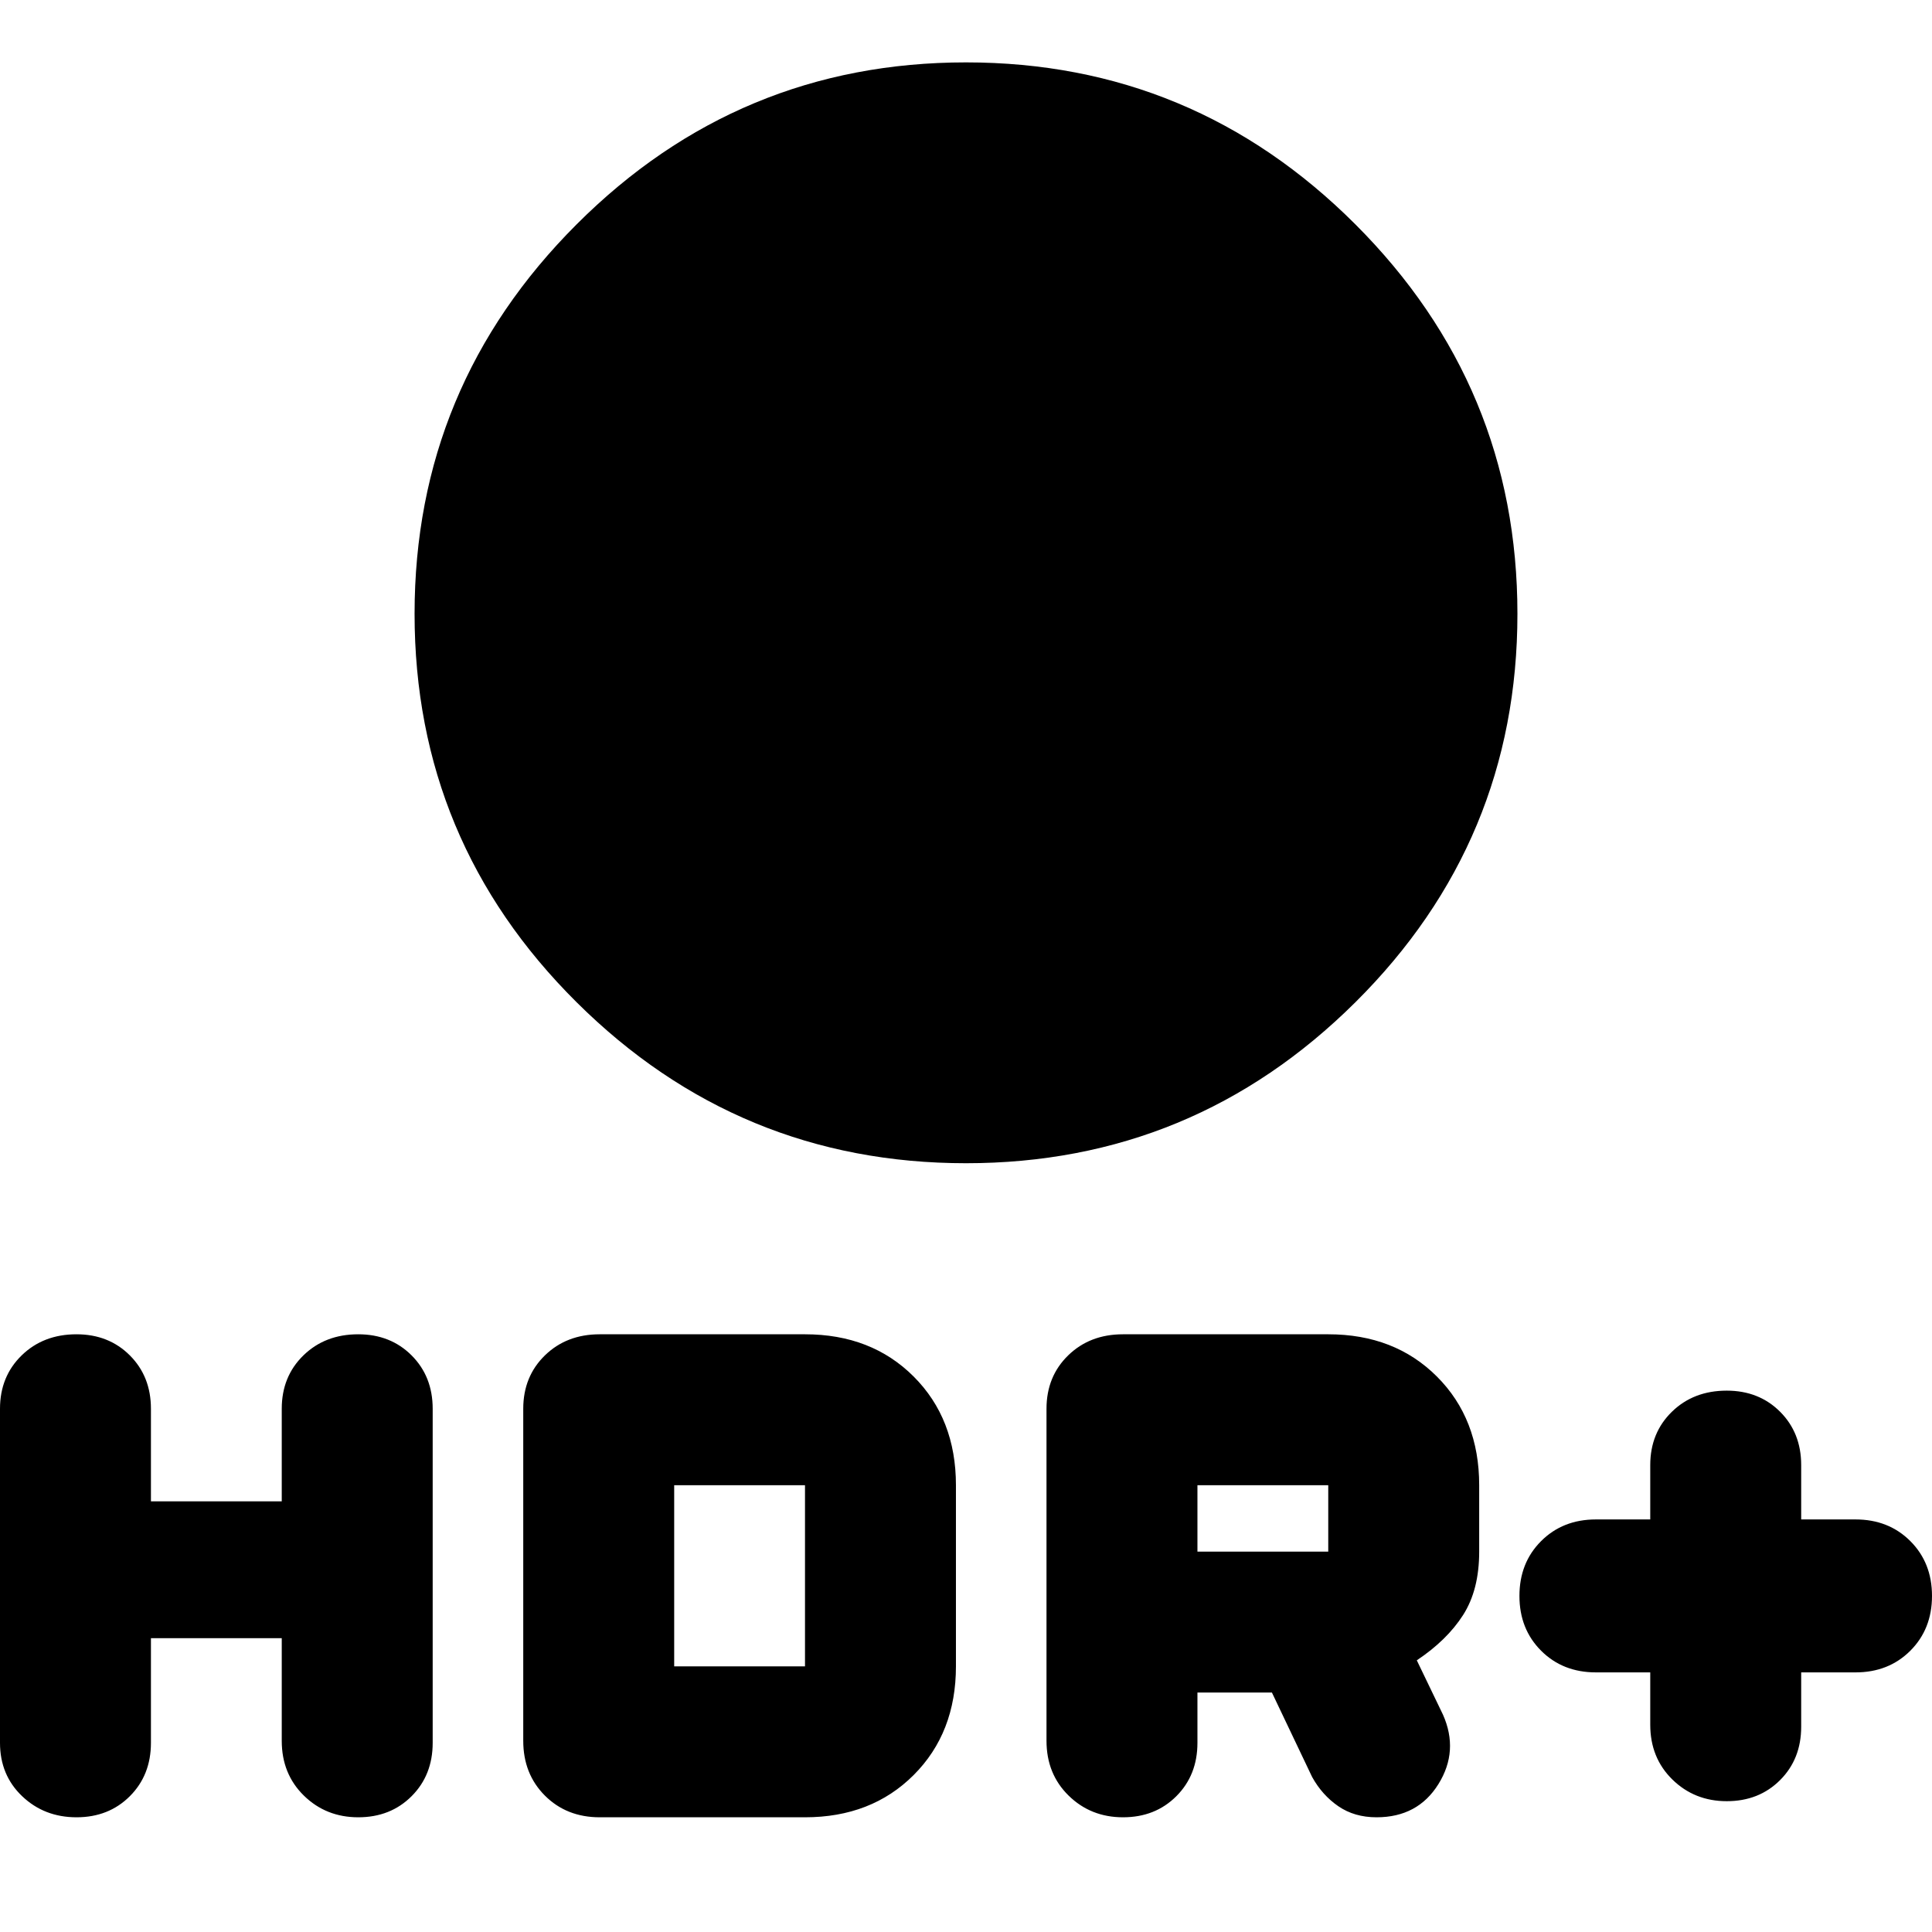 <svg xmlns="http://www.w3.org/2000/svg" height="24" viewBox="0 -960 960 960" width="24"><path d="M480-382q-113 0-193.5-80T206-655q0-113 80.5-193.5T480-929q113 0 193.5 80.5T754-655q0 113-80.5 193T480-382Zm340 253h-27q-16.467 0-27.233-10.767Q755-150.533 755-167t10.767-27.233Q776.533-205 793-205h27v-27q0-16.033 10.767-26.517Q841.533-269 858-269q16.033 0 26.517 10.483Q895-248.033 895-232v27h27q16.467 0 27.233 10.767Q960-183.467 960-167t-10.767 27.233Q938.467-129 922-129h-27v27q0 16.033-10.477 26.517Q874.047-65 858.023-65 842-65 831-75.767 820-86.533 820-103v-26ZM520-95v-165q0-16.033 10.767-26.517Q541.533-297 558-297h102q33 0 54 21t21 54v33.016q0 18.984-8 31.484T704-135l13 27q8 18-2.25 34.5T684-57q-11 0-19-5.5T652-77l-20-42h-37v25q0 16.033-10.477 26.517Q574.047-57 558.023-57 542-57 531-67.767 520-78.533 520-95Zm75-94h65v-33h-65v33ZM75-146v52q0 16.033-10.477 26.517Q54.047-57 38.023-57 22-57 11-67.483 0-77.967 0-94v-166q0-16.033 10.767-26.517Q21.533-297 38-297q16.033 0 26.517 10.483Q75-276.033 75-260v46h65v-46q0-16.033 10.767-26.517Q161.533-297 178-297q16.033 0 26.517 10.483Q215-276.033 215-260v166q0 16.033-10.477 26.517Q194.047-57 178.023-57 162-57 151-67.767 140-78.533 140-95v-51H75Zm185 51v-165q0-16.033 10.767-26.517Q281.533-297 298-297h102q33 0 54 21t21 54v90q0 33-21 54t-54 21H298q-16.467 0-27.233-10.767Q260-78.533 260-95Zm75-37h65v-90h-65v90Z"/></svg>
